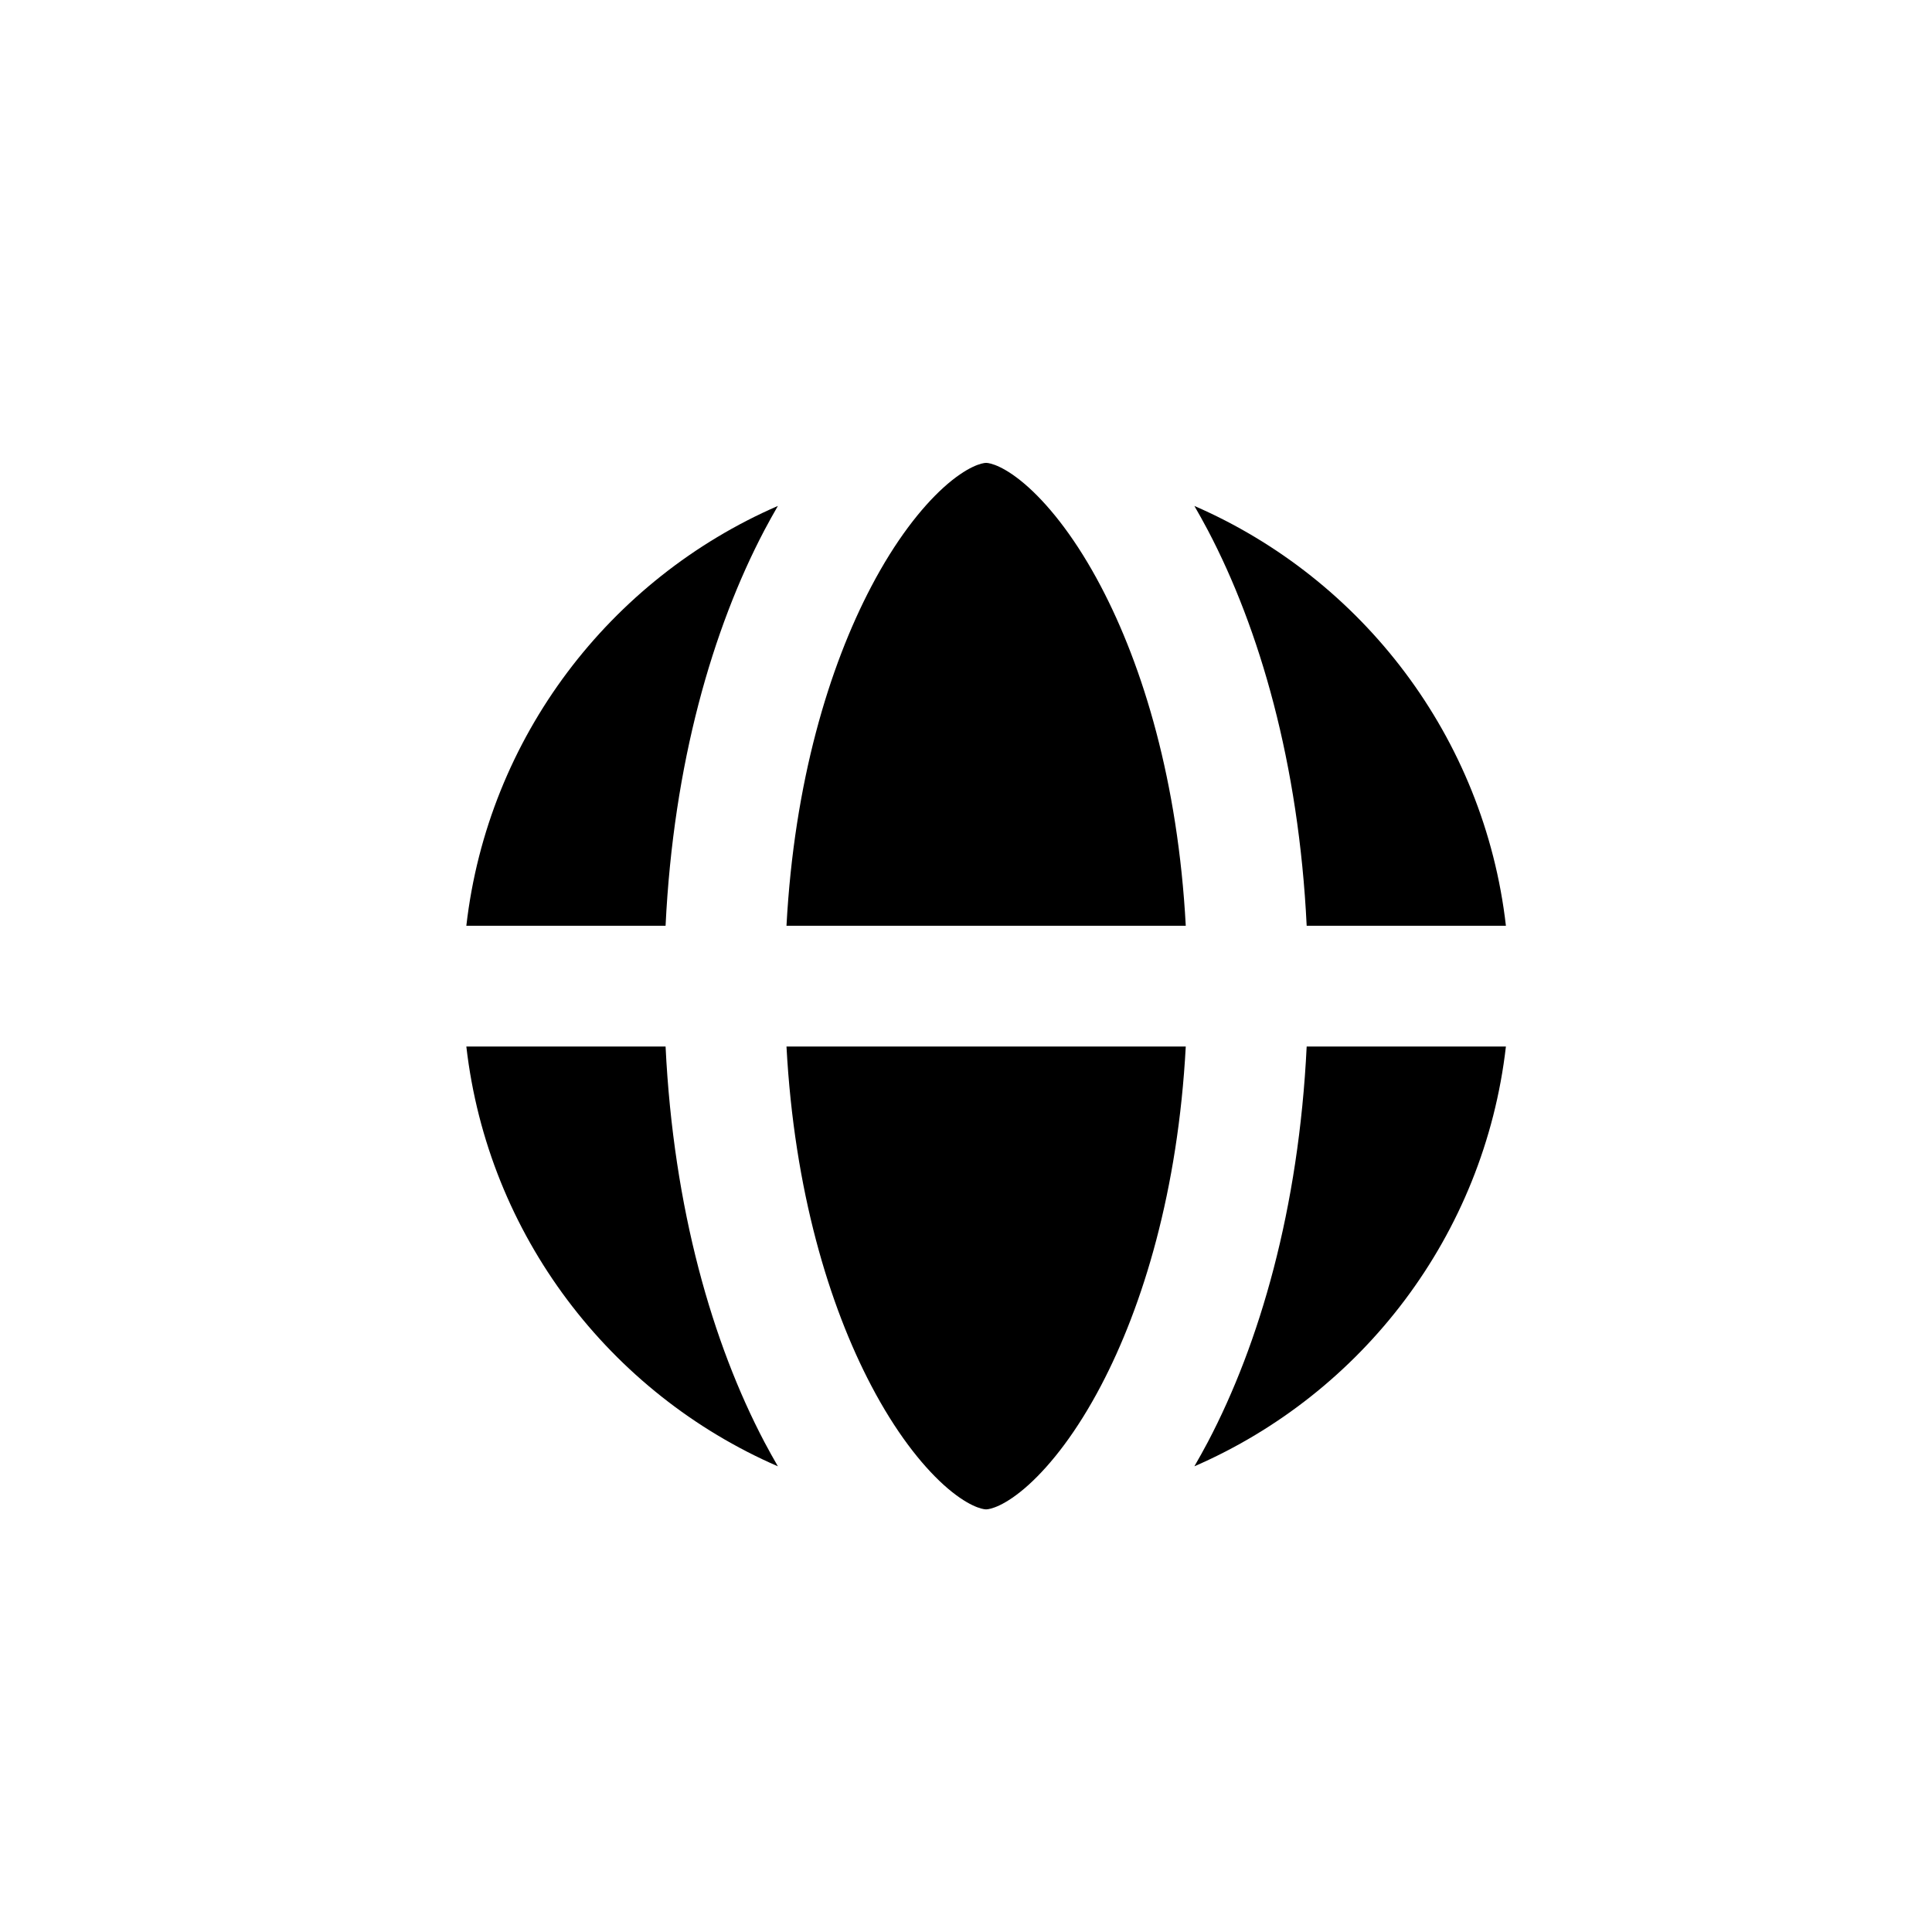 <svg width="24" height="24" viewBox="0 0 24 24" xmlns="http://www.w3.org/2000/svg">
<path d="M12.25 5.75C12.204 5.75 12.019 5.787 11.721 6.056C11.439 6.312 11.121 6.719 10.823 7.287C10.3 8.282 9.866 9.711 9.77 11.5H14.73C14.634 9.711 14.2 8.282 13.677 7.287C13.379 6.719 13.061 6.312 12.779 6.056C12.481 5.787 12.296 5.75 12.25 5.75Z"/>
<path d="M5.793 11.5H8.268C8.366 9.48 8.853 7.81 9.495 6.588C9.55 6.485 9.606 6.383 9.663 6.285C7.579 7.19 6.062 9.155 5.793 11.5Z"/>
<path d="M9.663 18.215C9.606 18.117 9.55 18.015 9.495 17.912C8.853 16.69 8.366 15.02 8.268 13H5.793C6.062 15.345 7.579 17.31 9.663 18.215Z"/>
<path d="M9.77 13C9.866 14.789 10.3 16.218 10.823 17.213C11.121 17.781 11.439 18.188 11.721 18.444C12.019 18.713 12.204 18.75 12.25 18.75C12.296 18.75 12.481 18.713 12.779 18.444C13.061 18.188 13.379 17.781 13.677 17.213C14.2 16.218 14.634 14.789 14.73 13H9.77Z"/>
<path d="M14.837 18.215C14.894 18.117 14.95 18.015 15.005 17.912C15.647 16.69 16.134 15.02 16.232 13H18.707C18.438 15.345 16.921 17.31 14.837 18.215Z"/>
<path d="M16.232 11.5C16.134 9.48 15.647 7.81 15.005 6.588C14.95 6.485 14.894 6.383 14.837 6.285C16.921 7.19 18.438 9.155 18.707 11.5H16.232Z"/>
</svg>
